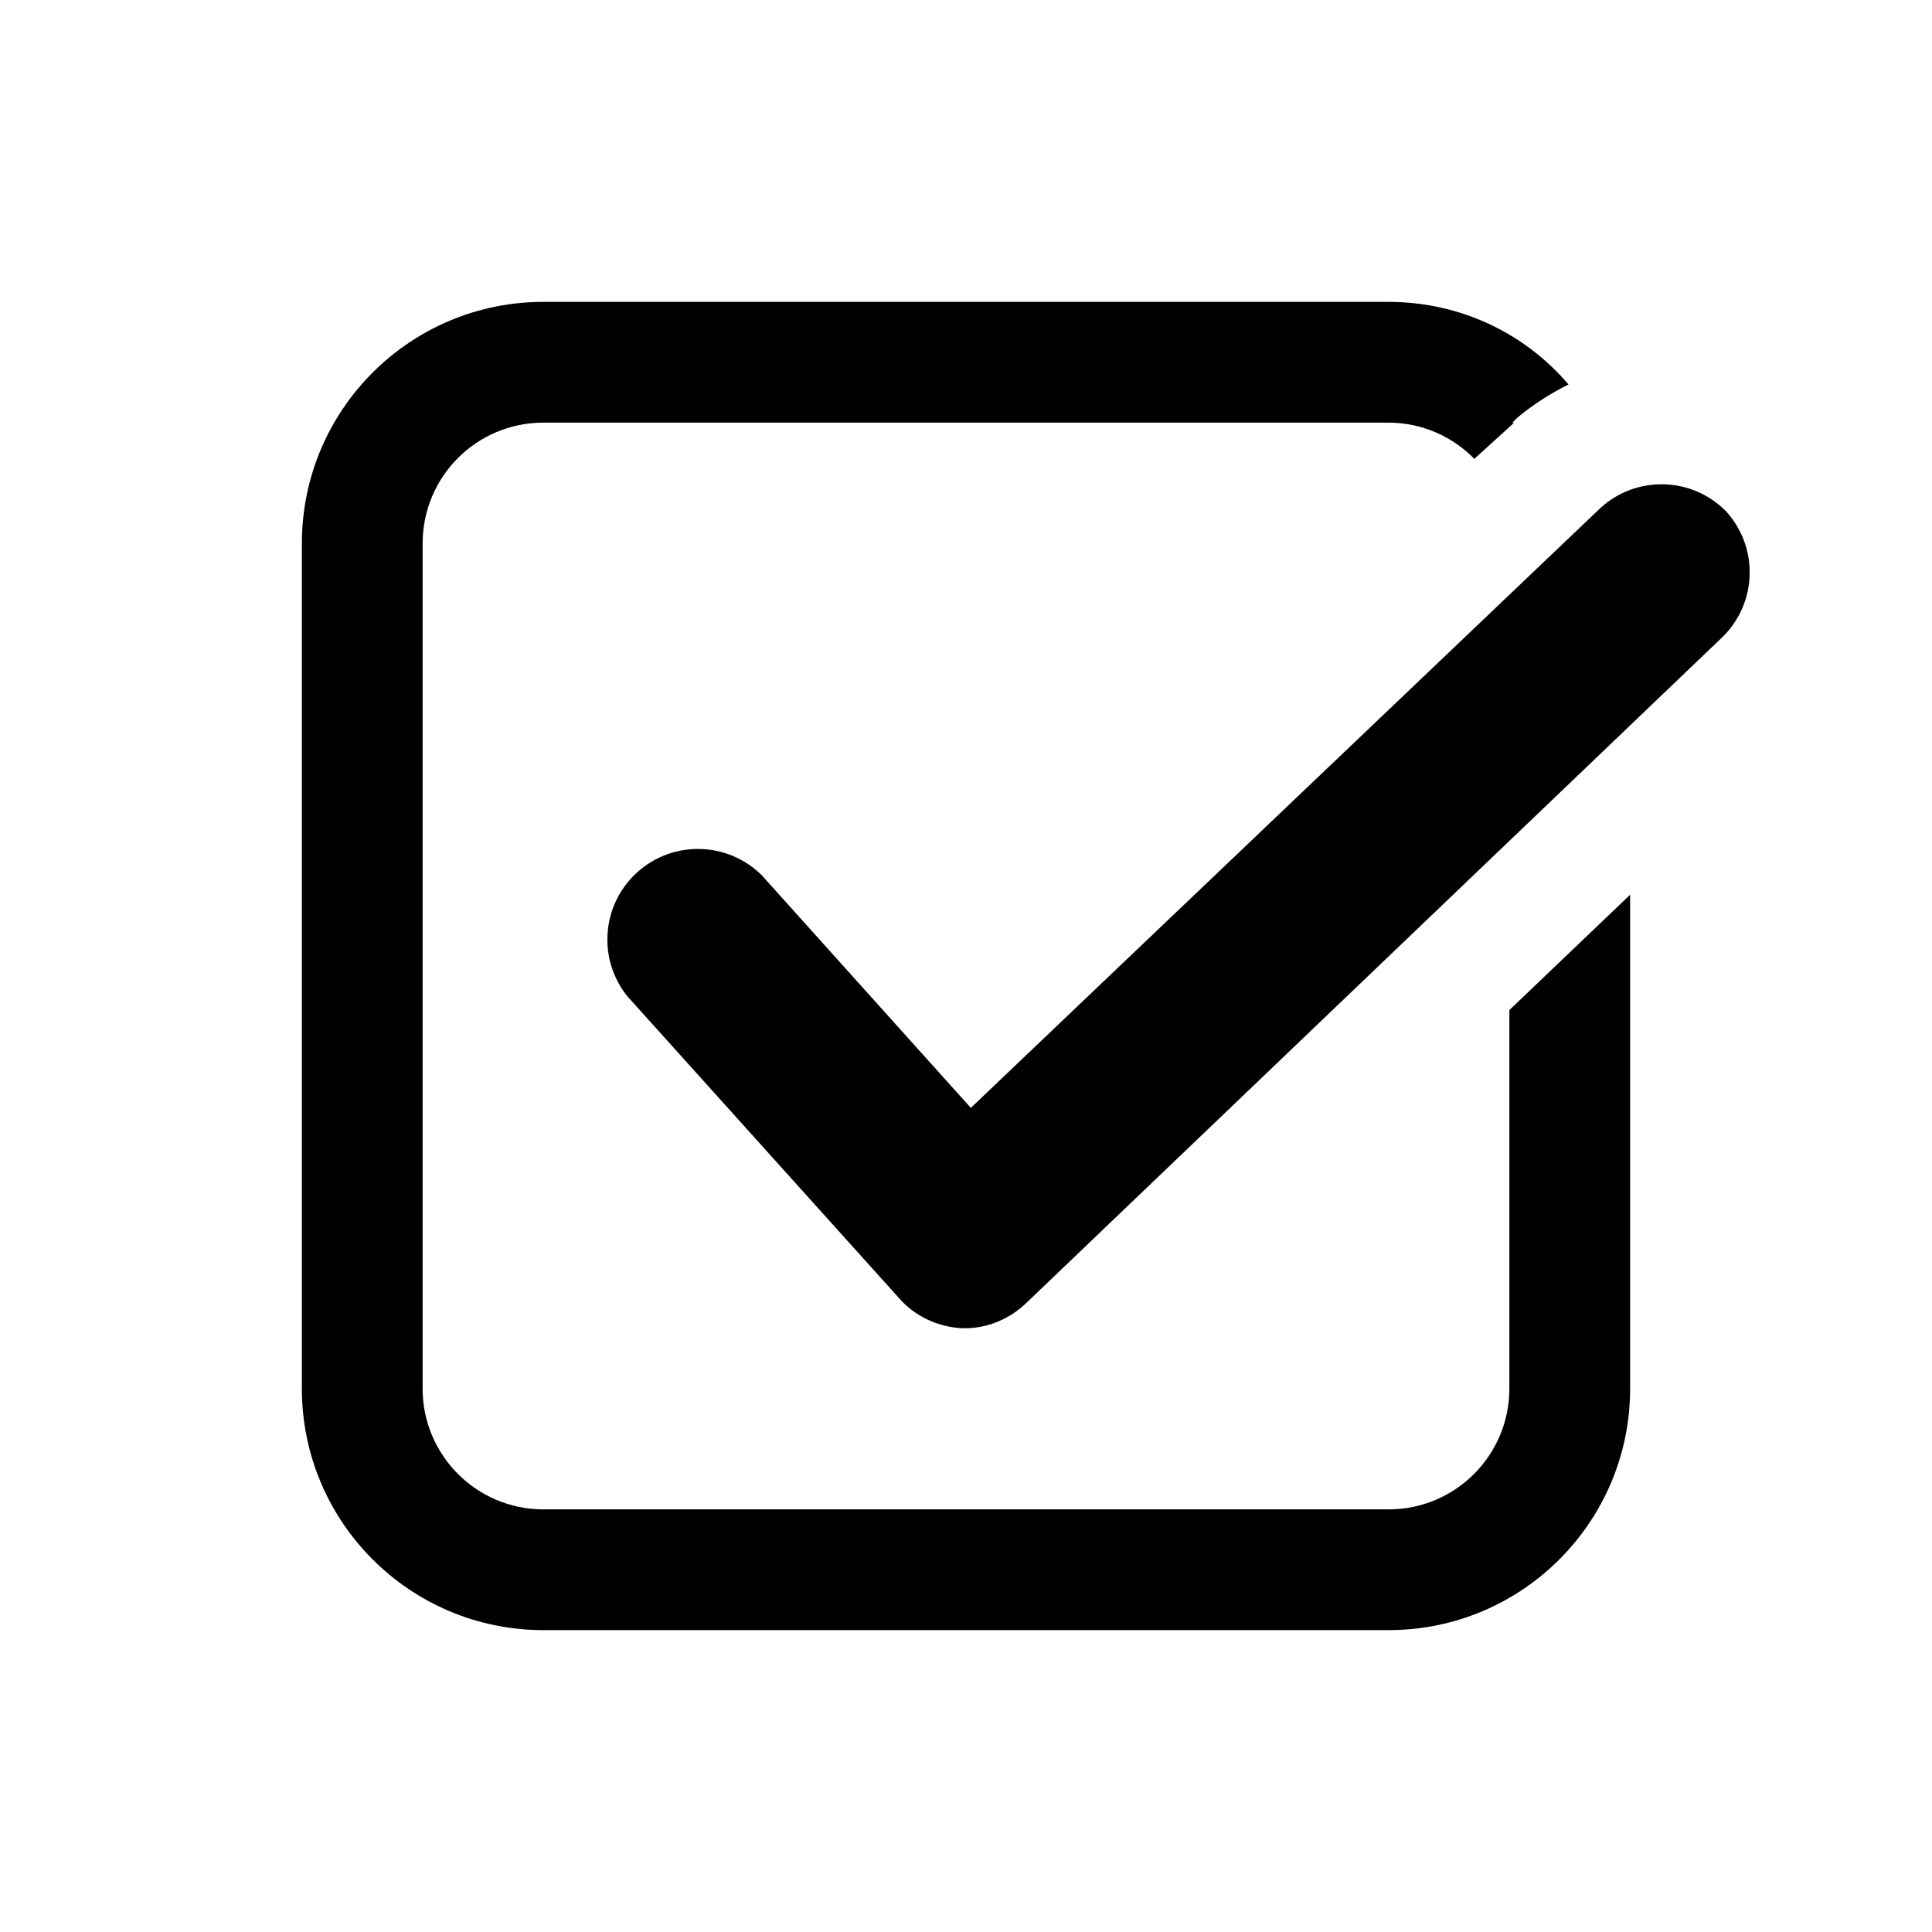 <svg xmlns="http://www.w3.org/2000/svg" viewBox="0 0 1024 1024" class="svg-icon icon-tests" height="32" width="32">
    <path fill="currentColor" d="M914.56 270.72c-8.684-8.674-20.676-14.038-33.92-14.038s-25.236 5.364-33.92 14.038l-332.16 316.48-110.72-123.2c-8.684-8.675-20.676-14.039-33.921-14.039-26.51 0-48 21.49-48 48 0 11.412 3.982 21.893 10.633 30.131l143.929 159.909c7.873 9.123 20.107 15.439 33.826 15.997l1.694 0.003c12.037-0.164 23.531-5.26 32.014-13.453l367.986-351.987c9.464-8.793 15.366-21.307 15.366-35.2 0-12.62-4.87-24.102-12.833-32.67z"/>
    <path fill="currentColor" d="M800 736c0 35.346-28.654 64-64 64h-448c-35.346 0-64-28.654-64-64v-448c0-35.346 28.654-64 64-64h448c17.718 0.038 33.846 7.378 45.43 19.19l21.13-19.19c-4.632 2.156 10.697-11.414 28.783-20.192-22.838-26.965-57.124-43.758-95.335-43.808h-448.009c-70.692 0-128 57.308-128 128v448c0 70.692 57.308 128 128 128h448c70.692 0 128-57.308 128-128v-261.76l-64 61.12v200.64z"/>
</svg>